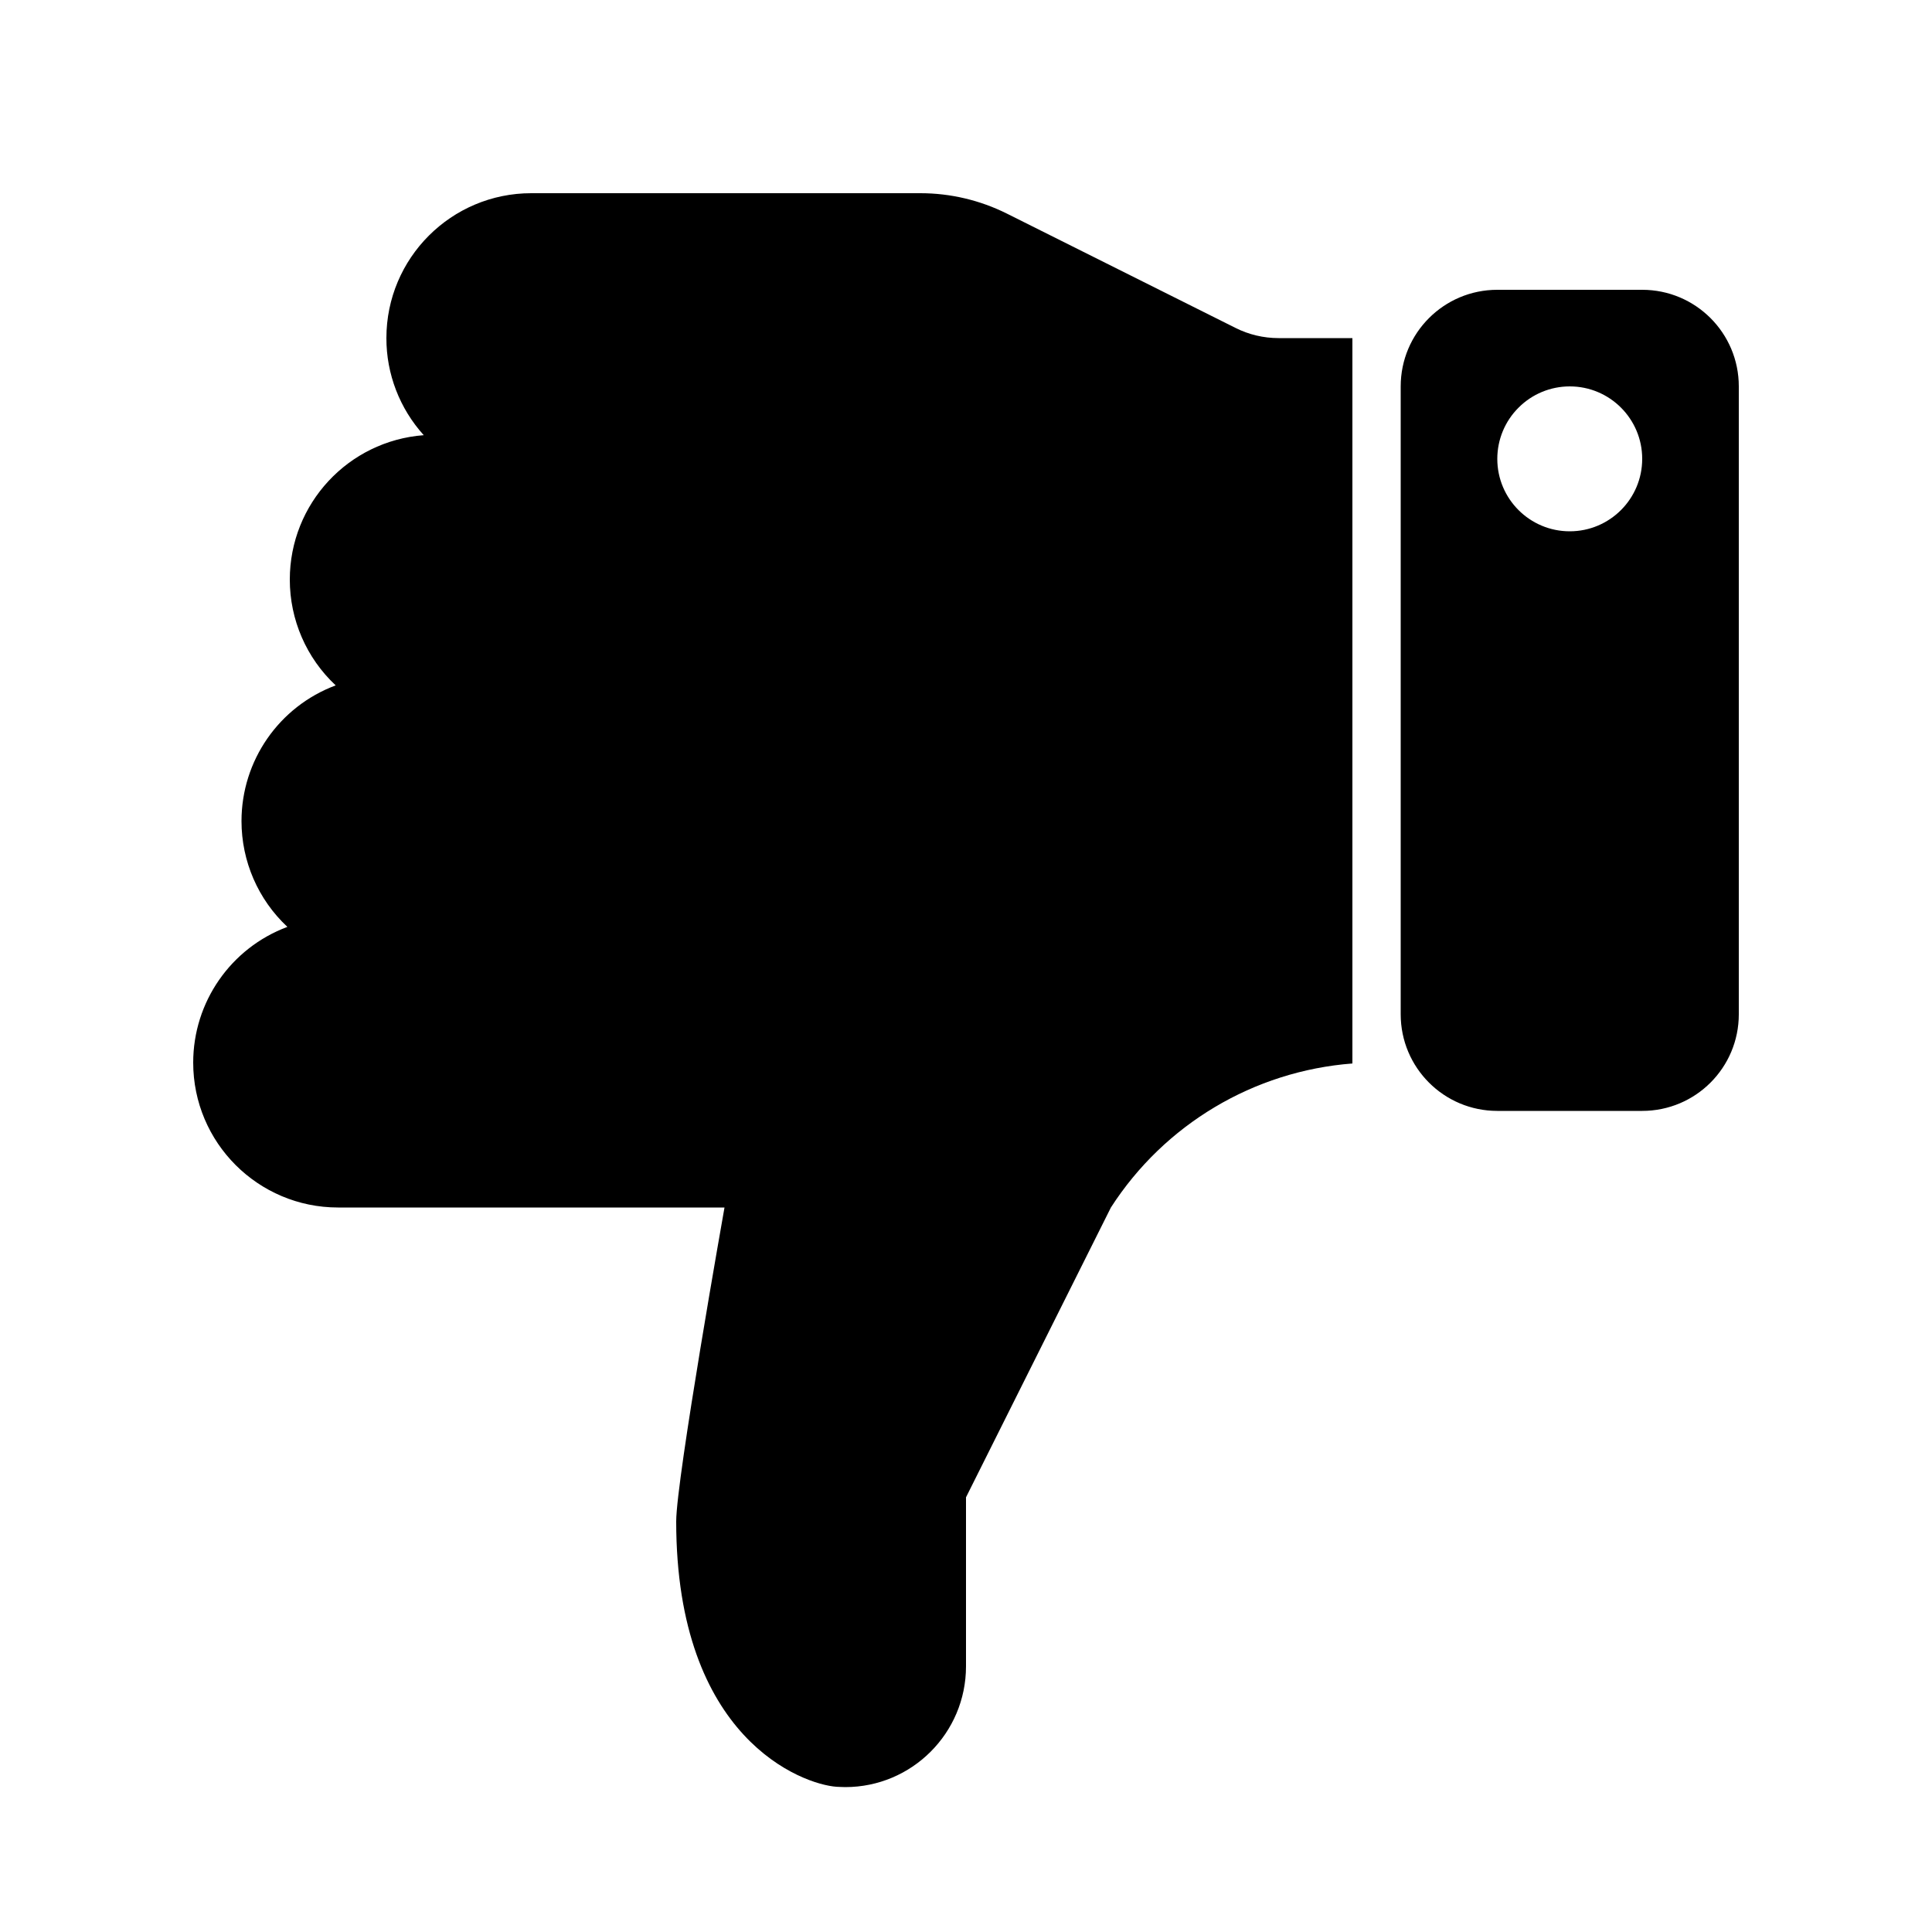 <svg width="24" height="24" viewBox="0 0 24 24" fill="currentColor" xmlns="http://www.w3.org/2000/svg">
<path fill-rule="evenodd" clip-rule="evenodd" d="M18.6 13.8H20.4C21.063 13.8 21.6 13.263 21.6 12.6V4.8C21.6 4.137 21.063 3.6 20.4 3.6H18.6C17.937 3.6 17.4 4.137 17.4 4.8V12.6C17.4 13.263 17.937 13.8 18.6 13.8ZM19.5 4.8C19.997 4.8 20.4 5.203 20.4 5.7C20.4 6.197 19.997 6.6 19.5 6.6C19.003 6.6 18.6 6.197 18.6 5.7C18.6 5.461 18.695 5.232 18.864 5.064C19.032 4.895 19.261 4.8 19.5 4.8ZM4.2 15H9C9 15 8.4 18.376 8.4 18.9C8.4 21.6 9.969 22.166 10.392 22.196C10.407 22.197 10.422 22.198 10.437 22.198C10.458 22.199 10.479 22.2 10.5 22.2C11.328 22.2 12 21.528 12 20.7V18.6L13.8 15C14.465 13.967 15.575 13.305 16.8 13.211V4.2H15.883C15.697 4.2 15.513 4.157 15.347 4.073L12.507 2.653C12.174 2.487 11.806 2.4 11.434 2.4H6.6C5.606 2.4 4.8 3.206 4.8 4.2C4.799 4.646 4.965 5.075 5.264 5.406C4.325 5.477 3.6 6.259 3.6 7.2C3.6 7.698 3.806 8.174 4.17 8.514C3.466 8.777 3 9.449 3 10.2C3 10.698 3.206 11.174 3.57 11.514C2.866 11.777 2.4 12.449 2.4 13.2C2.4 14.194 3.206 15 4.2 15Z" fill="currentColor"/>
</svg>
